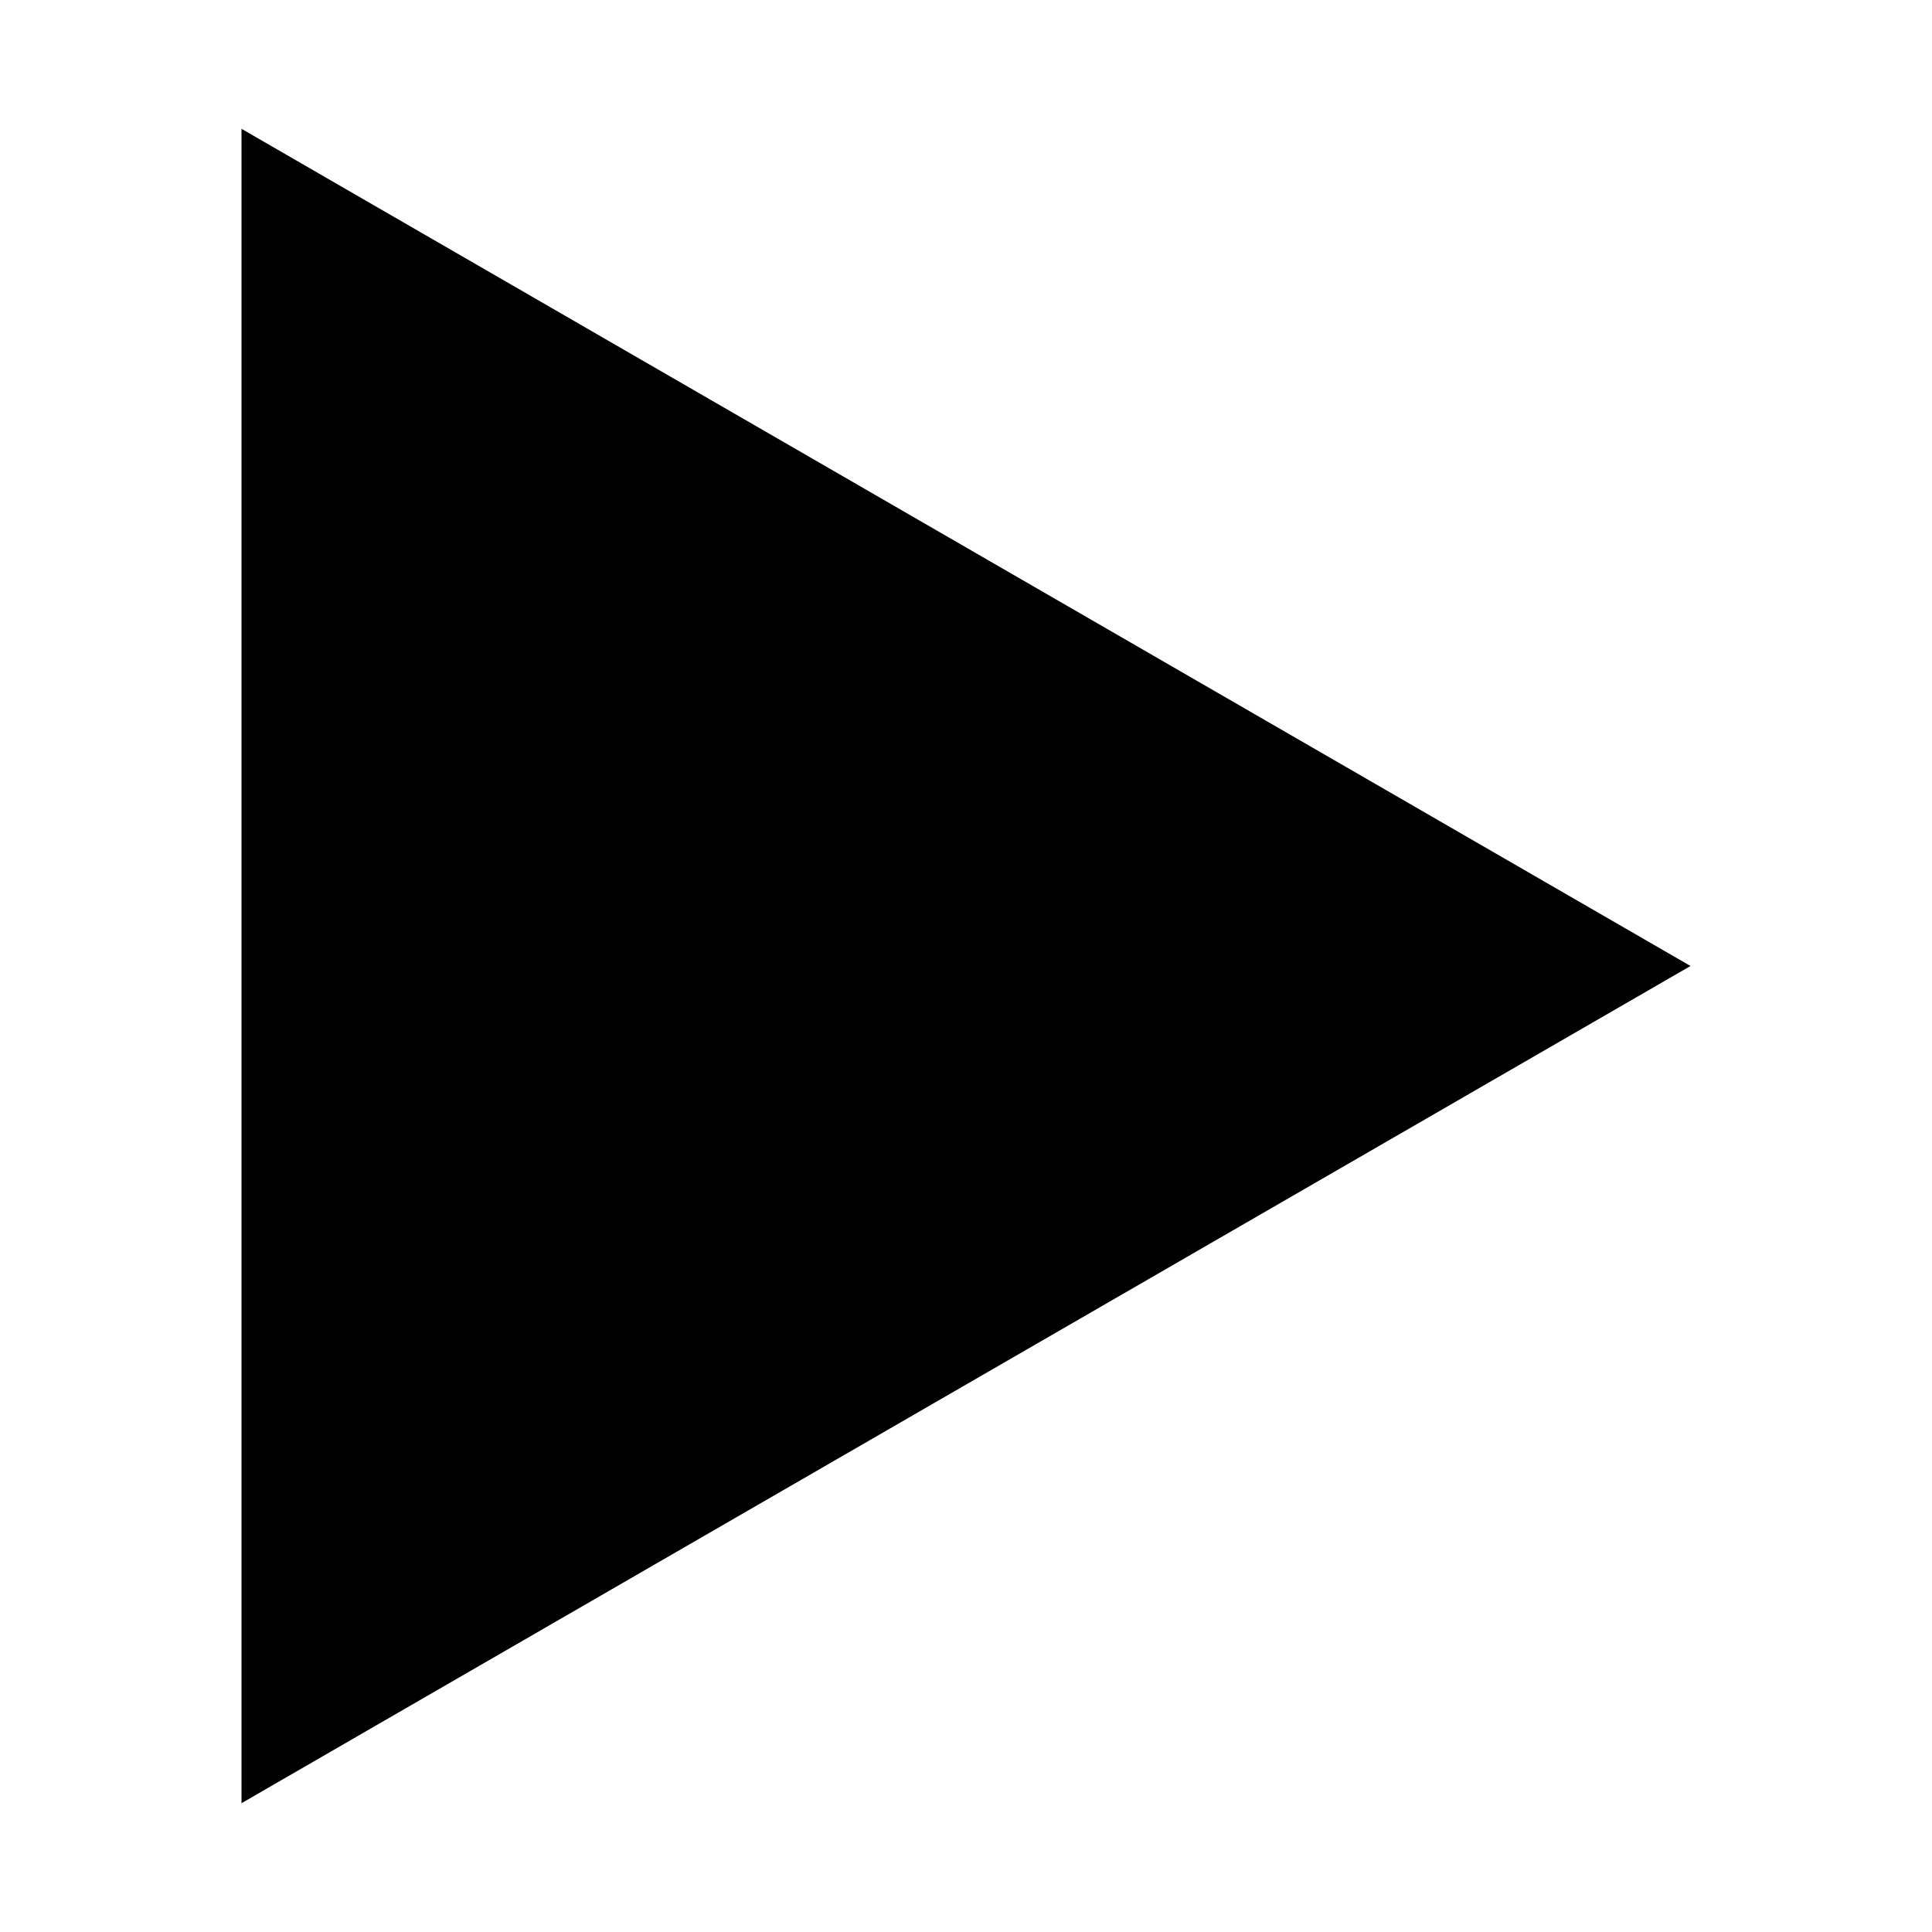 <?xml version="1.0" encoding="utf-8"?>
<!-- Generator: Adobe Illustrator 15.0.2, SVG Export Plug-In  -->
<!DOCTYPE svg PUBLIC "-//W3C//DTD SVG 1.1//EN" "http://www.w3.org/Graphics/SVG/1.1/DTD/svg11.dtd">
<svg version="1.1"
	 xmlns="http://www.w3.org/2000/svg" xmlns:xlink="http://www.w3.org/1999/xlink" xmlns:a="http://ns.adobe.com/AdobeSVGViewerExtensions/3.0/"
	 x="0px" y="0px" width="12px" height="12px" viewBox="-1.5 -0.8 12 12"
	 overflow="visible" enable-background="new -1.5 -0.8 12 12" xml:space="preserve">
<defs>
</defs>
<polygon points="0,0 9,5.2 0,10.4 "/>
</svg>
